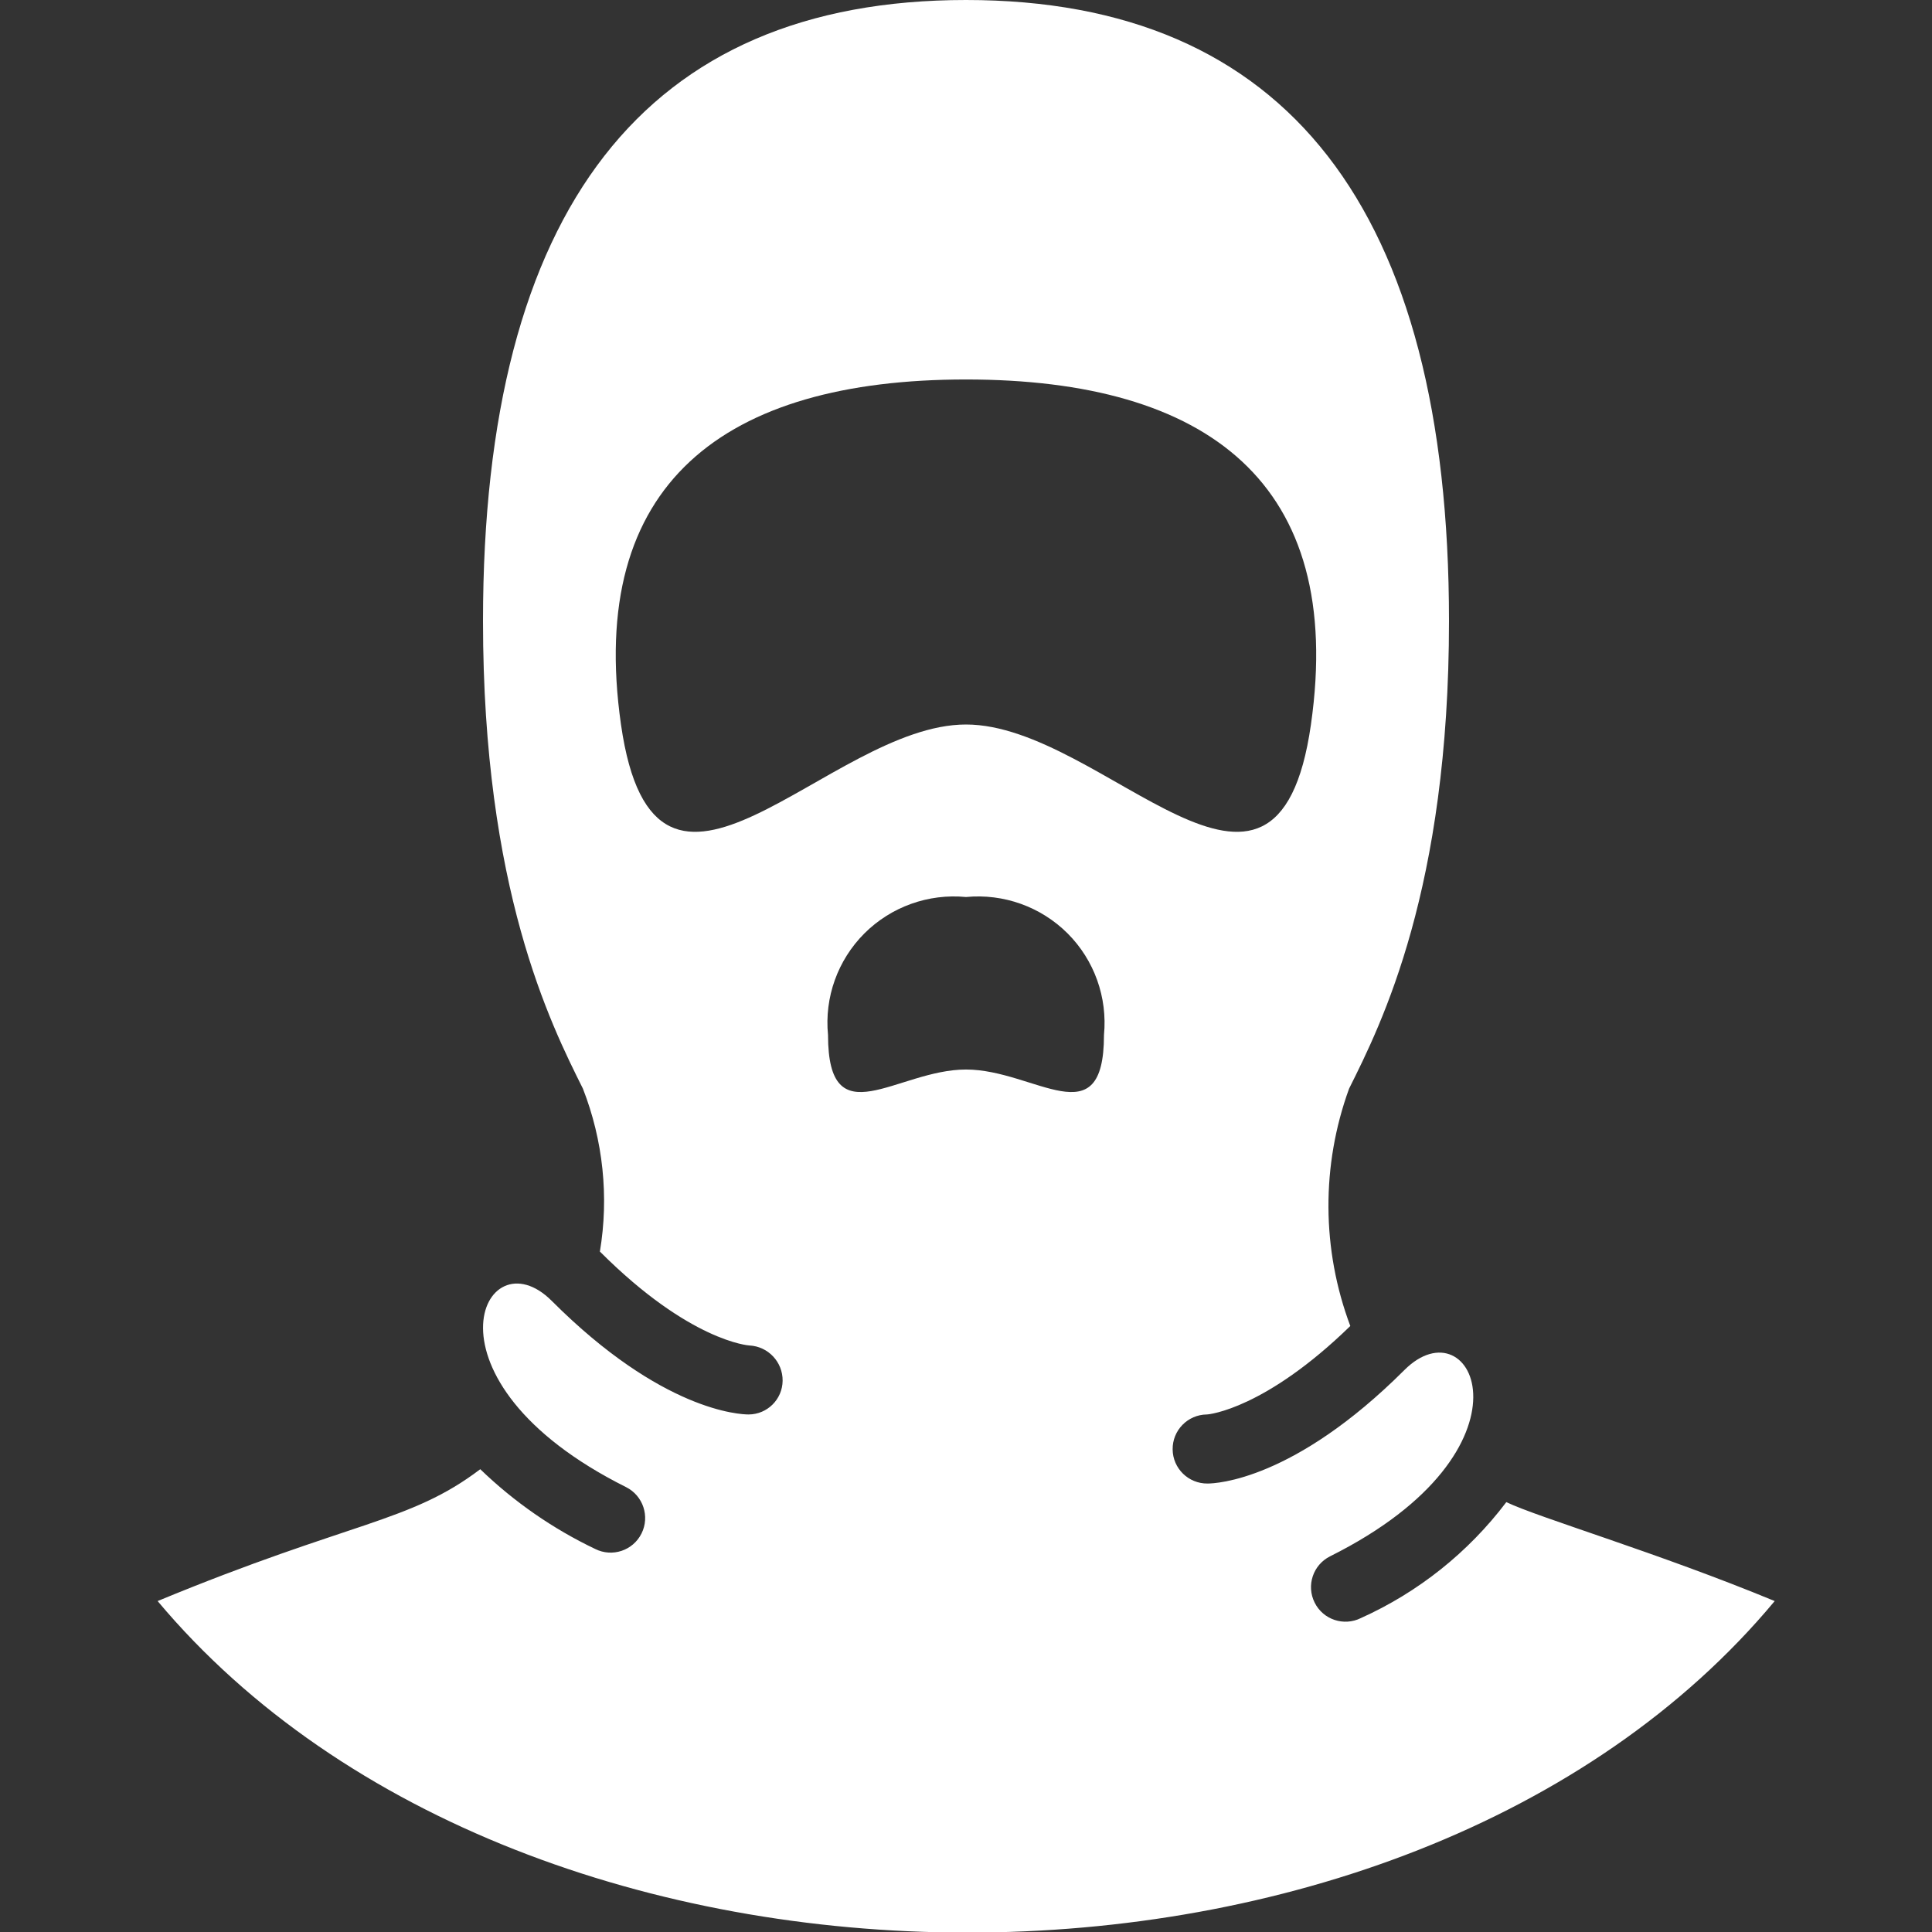 <svg width="24" height="24" viewBox="0 0 24 24" fill="none" xmlns="http://www.w3.org/2000/svg">
<rect x="0" y="0" width="24" height="24" fill="#333333" stroke="none"/>
<g clip-path="url(#clip0_853_38)">
<path d="M18.712 18.66C18.24 19.284 17.619 19.779 16.906 20.1C16.694 20.206 16.436 20.12 16.331 19.908C16.225 19.696 16.311 19.439 16.523 19.333C19.185 18.004 18.296 16.17 17.446 17.019C16.074 18.389 15.106 18.429 15 18.429C14.763 18.431 14.569 18.241 14.567 18.005C14.564 17.768 14.754 17.574 14.991 17.571C15.022 17.571 15.719 17.499 16.774 16.472C16.417 15.522 16.412 14.476 16.759 13.523C17.162 12.717 18 11.042 18 7.714C18 2.595 15.981 0 12 0C8.018 0 6 2.595 6 7.714C6 11.042 6.838 12.717 7.241 13.523C7.492 14.166 7.566 14.866 7.452 15.548L7.459 15.554C8.571 16.665 9.302 16.714 9.31 16.714C9.543 16.726 9.725 16.92 9.722 17.153C9.719 17.384 9.531 17.57 9.3 17.571C9.194 17.571 8.225 17.532 6.854 16.16C6.009 15.314 5.115 17.143 7.778 18.474C7.989 18.58 8.075 18.838 7.969 19.05C7.863 19.262 7.606 19.348 7.394 19.242C6.868 18.991 6.385 18.656 5.966 18.251C5.088 18.918 4.373 18.89 1.958 19.889C6.55 25.367 17.461 25.393 22.046 19.889C20.596 19.289 19.125 18.857 18.712 18.66ZM7.714 9C7.286 6 9 4.714 12 4.714C15 4.714 16.714 6 16.285 9C15.857 12 13.714 9 12 9C10.286 9 8.143 12 7.714 9ZM12 13.286C11.143 13.286 10.286 14.143 10.286 12.857C10.24 12.39 10.406 11.927 10.738 11.595C11.07 11.264 11.533 11.098 12 11.143C12.467 11.098 12.93 11.264 13.262 11.595C13.594 11.927 13.759 12.39 13.714 12.857C13.714 14.143 12.857 13.286 12 13.286Z" fill="white"/>
</g>
<defs>
<clipPath id="clip0_853_38">
<rect width="24" height="24" fill="white"/>
</clipPath>
</defs>
</svg>

